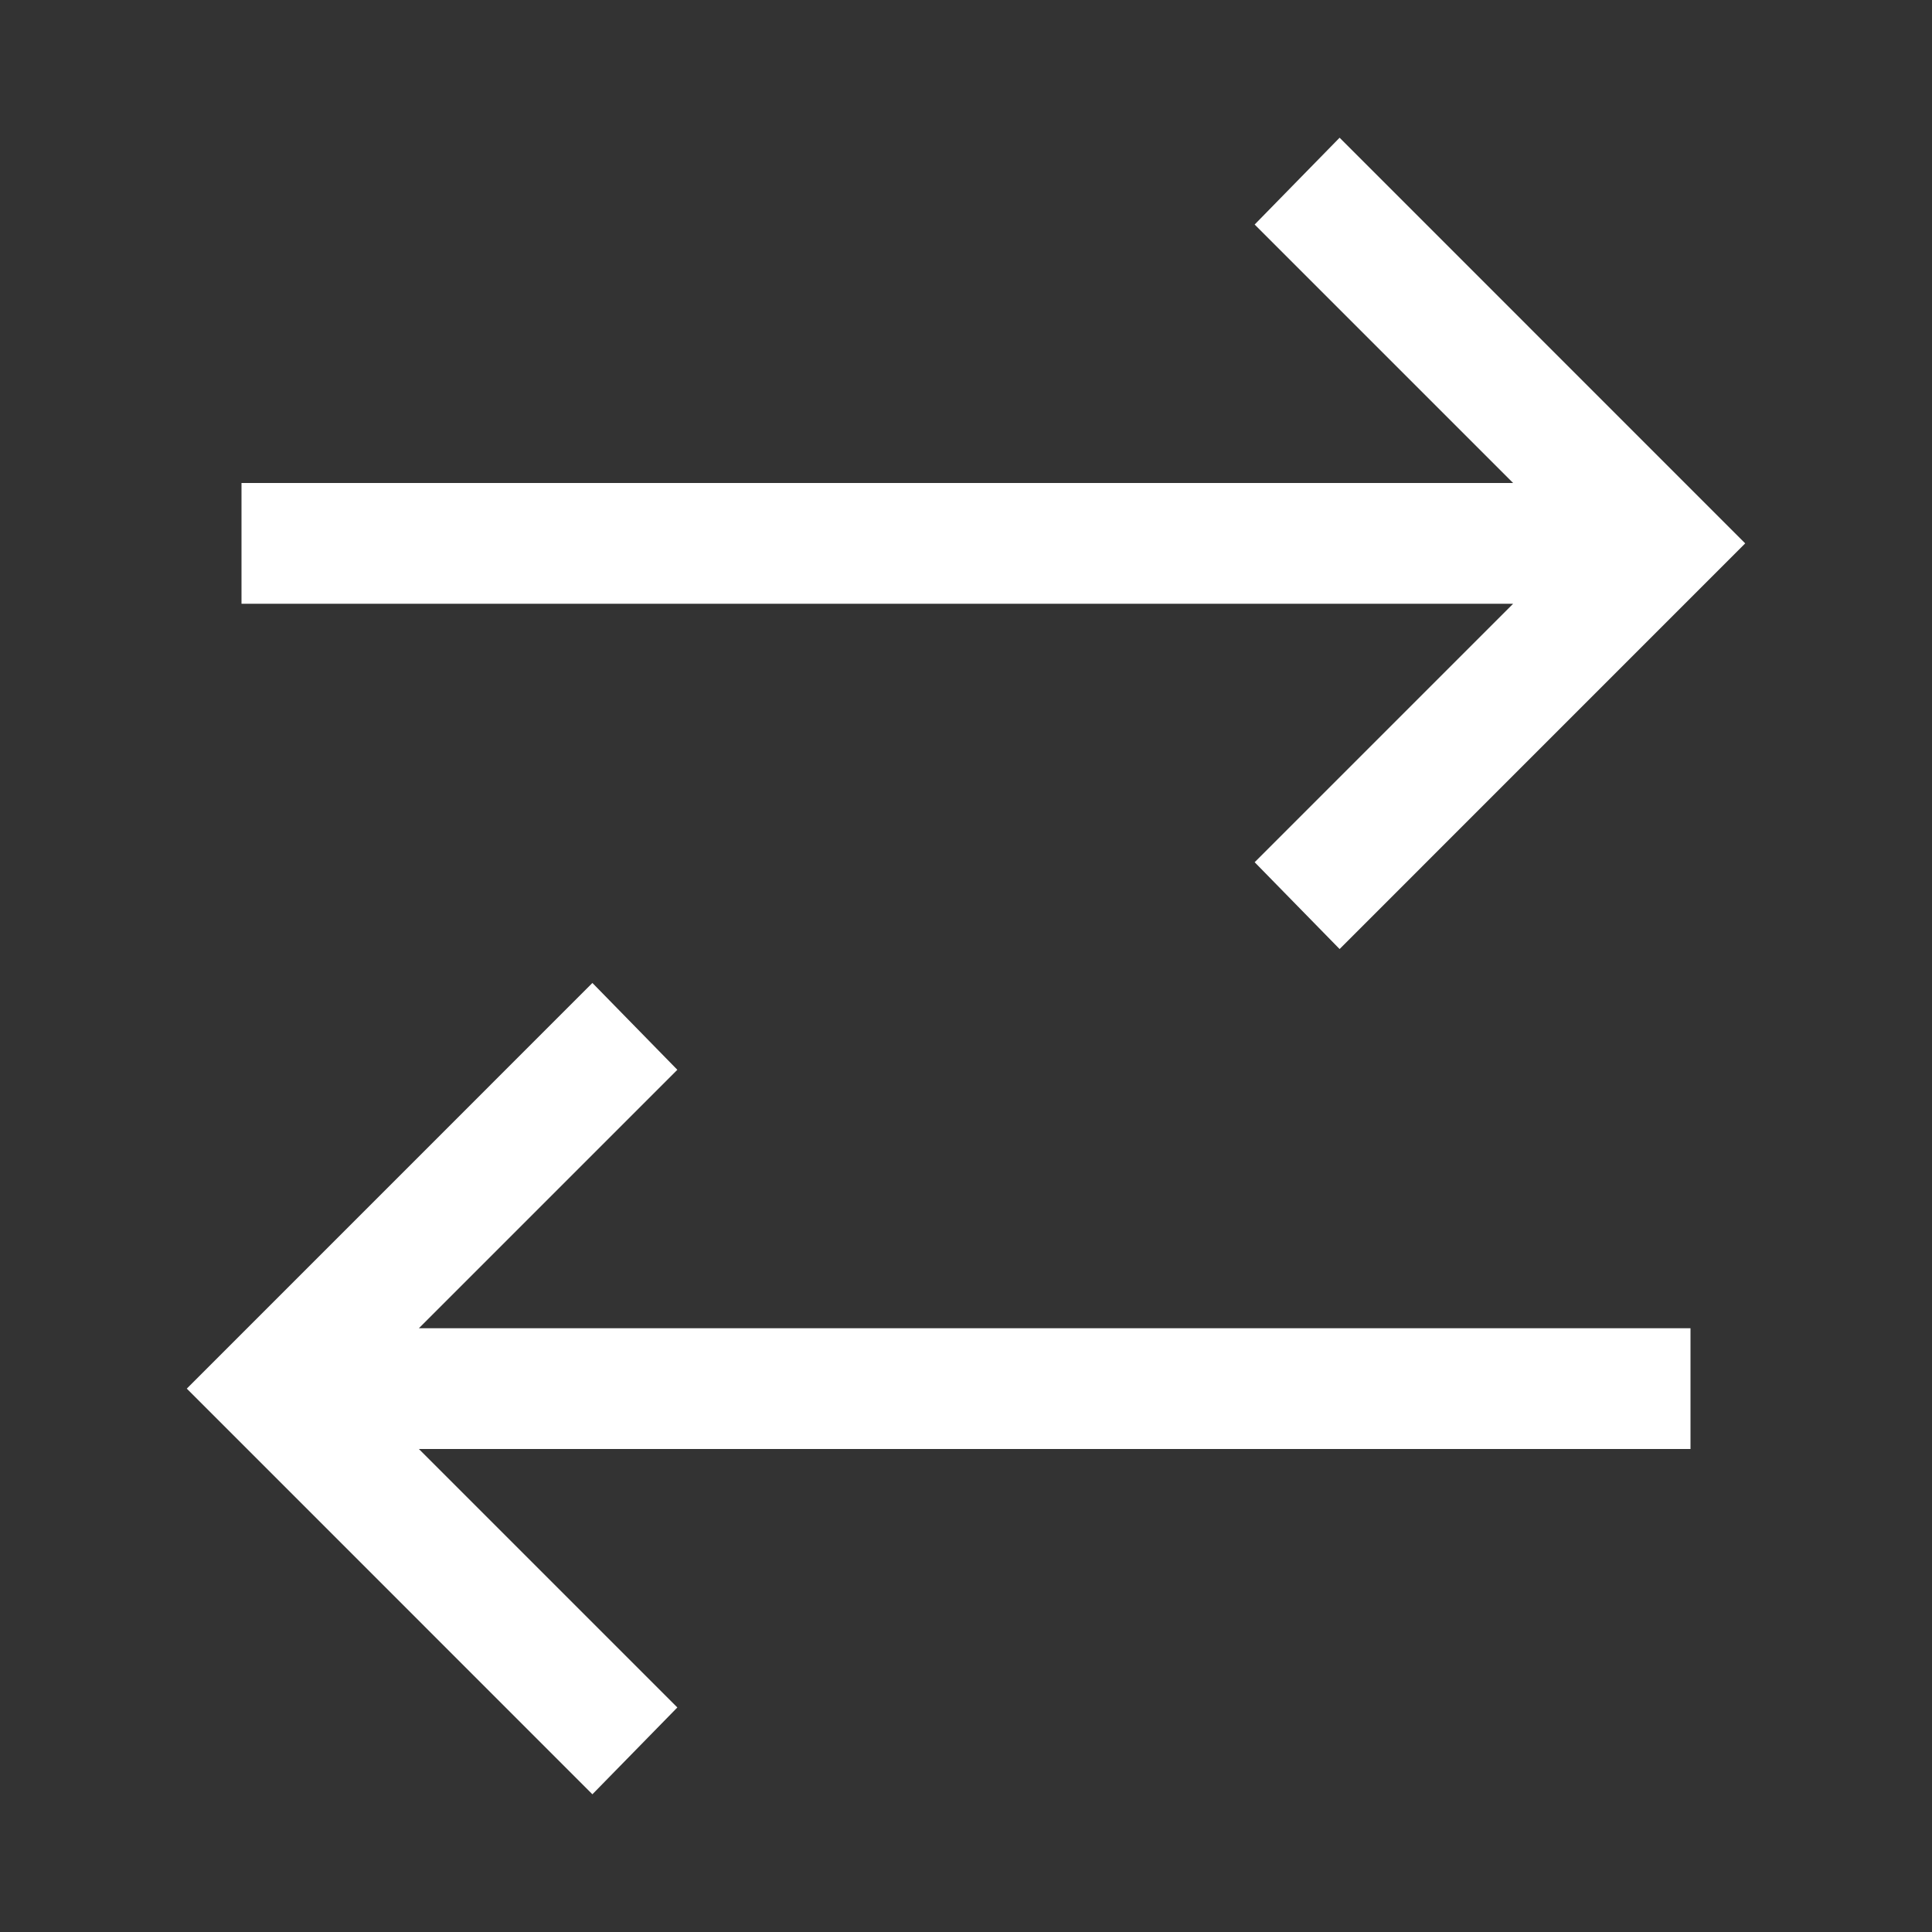 <svg xmlns="http://www.w3.org/2000/svg" viewBox="0 0 32 32">
  <rect x="0" y="0" width="32" height="32" fill="#333333" stroke="none"/>
  <path style="fill:#fff;fill-rule:nonzero;"
    d="M 22.188 2.281 L 20.781 3.719 L 25.062 8 L 4 8 L 4 10 L 25.062 10 L 20.781 14.281 L 22.188 15.719 L 28.906 9 Z M 9.812 16.281 L 3.094 23 L 9.812 29.719 L 11.219 28.281 L 6.938 24 L 28 24 L 28 22 L 6.938 22 L 11.219 17.719 Z" />
  </svg>
